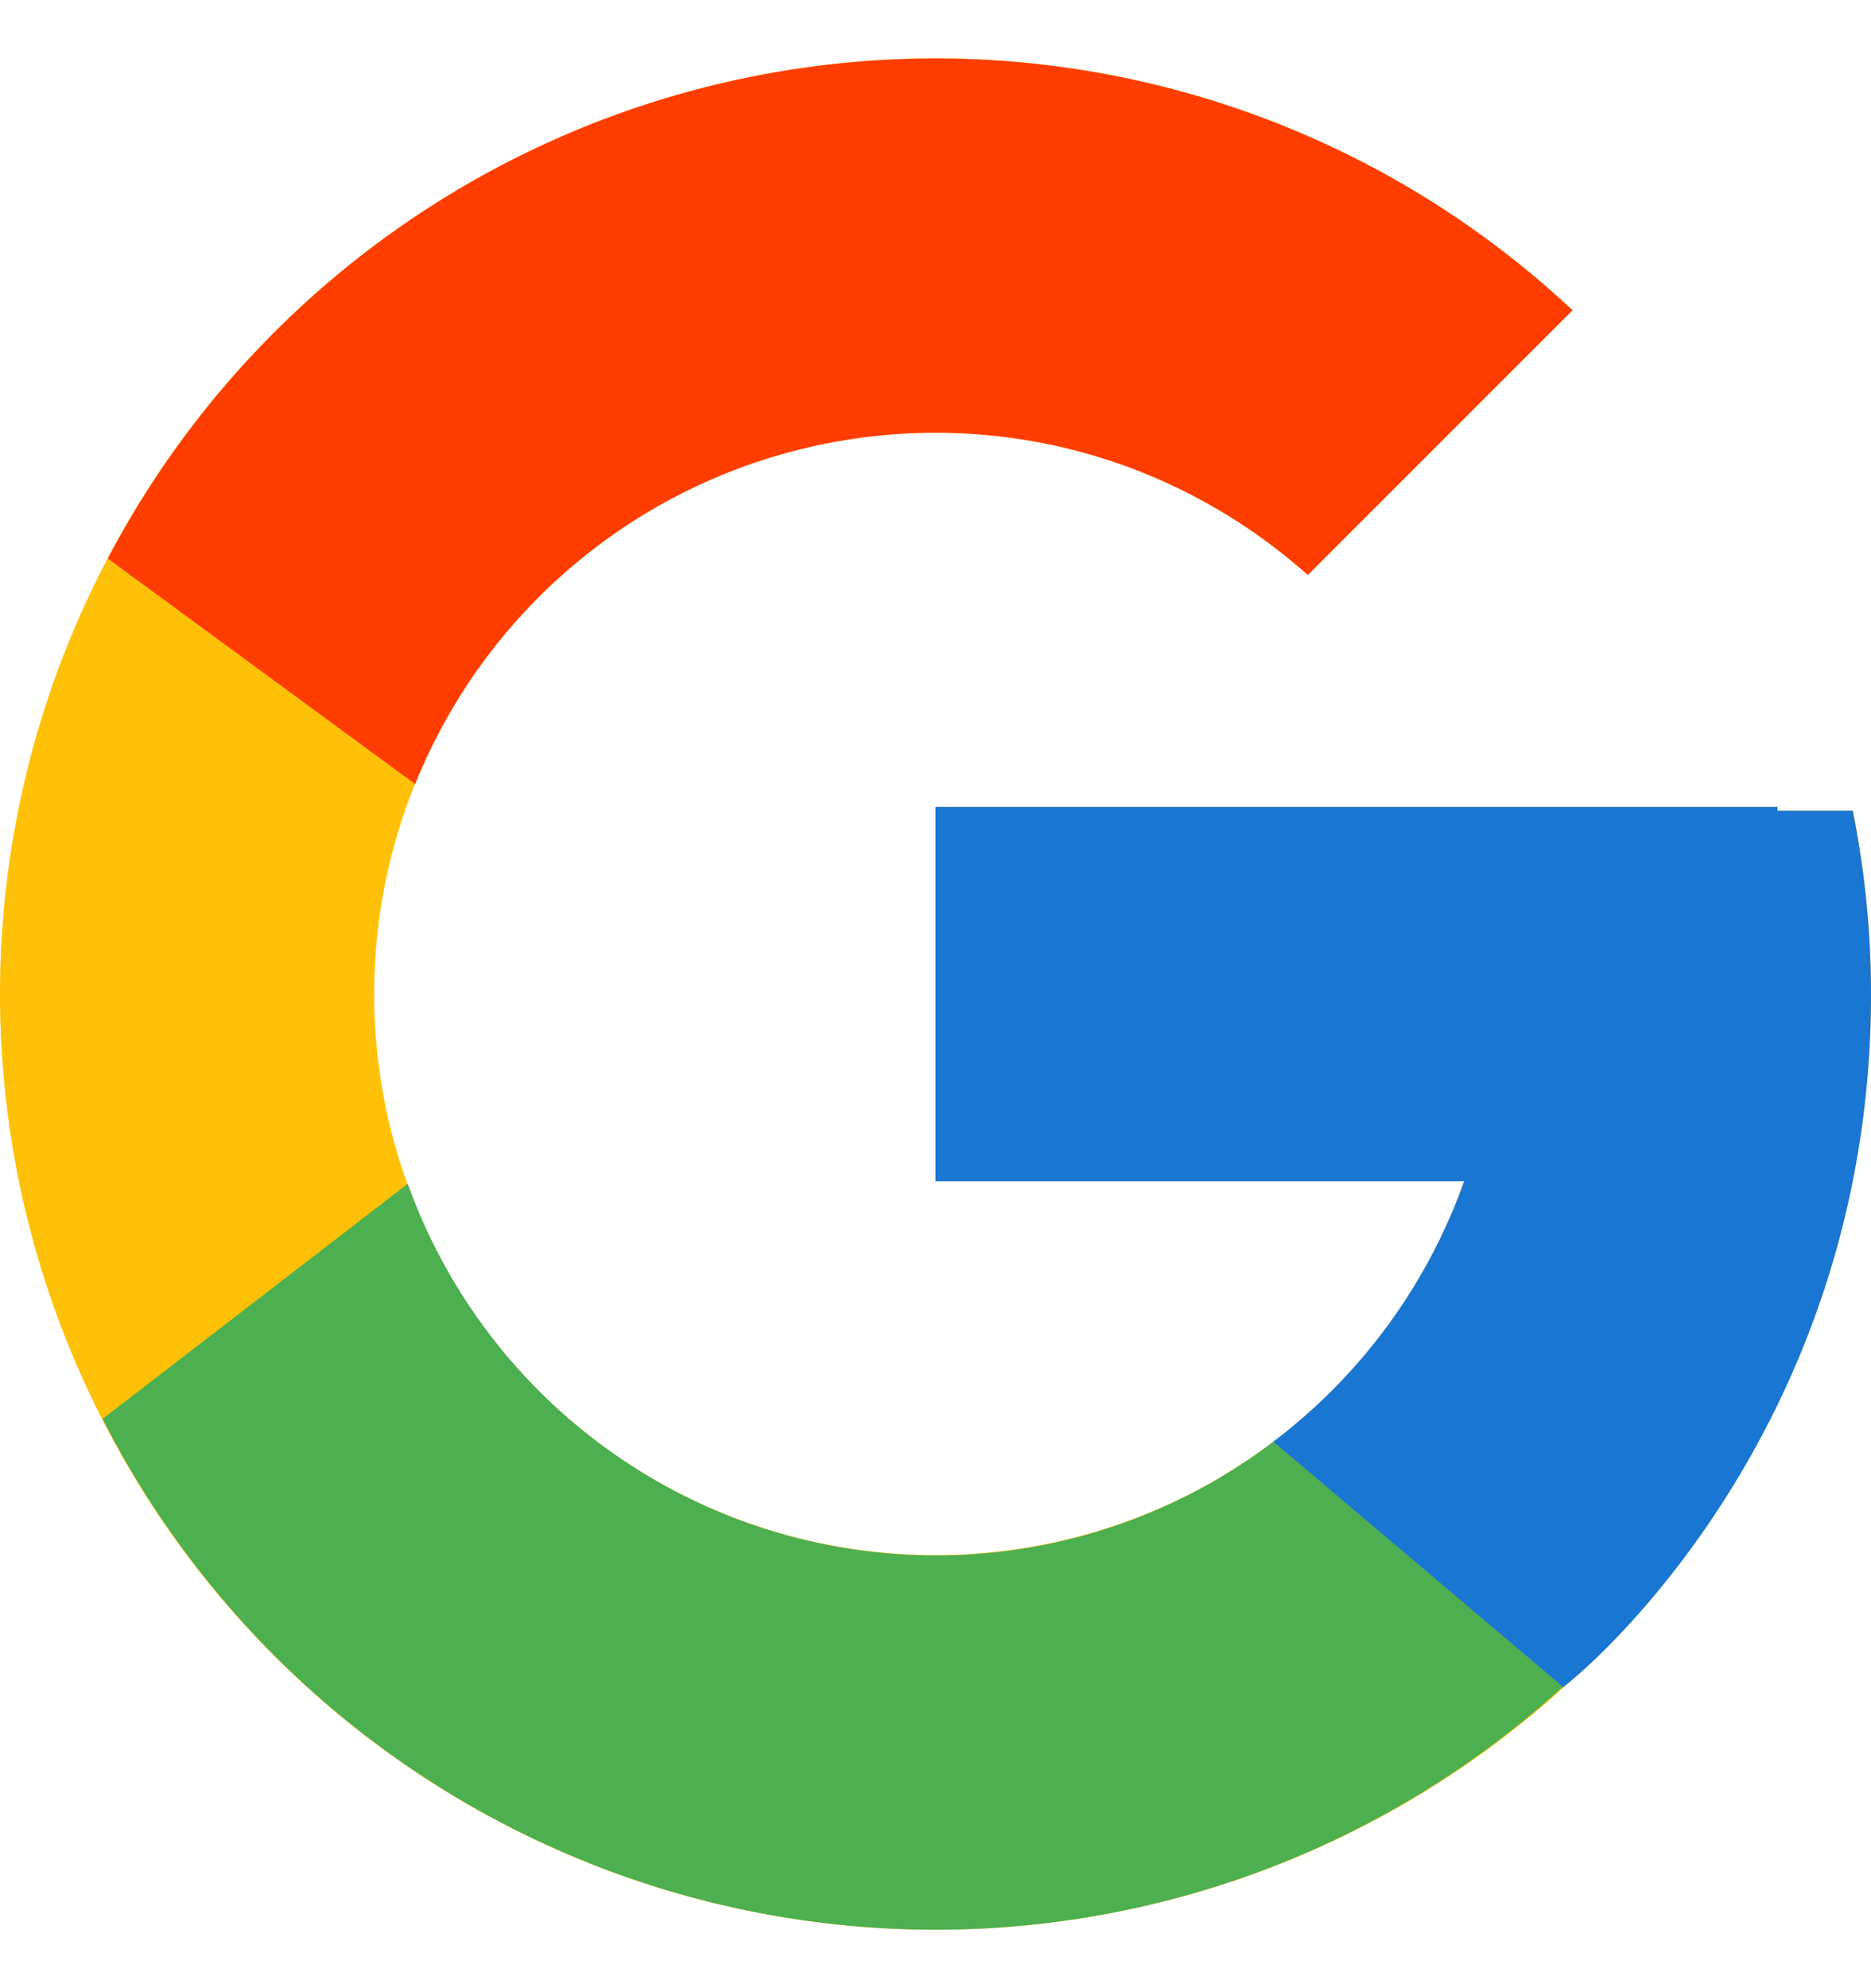 <svg xmlns="http://www.w3.org/2000/svg" width="16" height="17" fill="none" viewBox="0 0 16 17">
  <path fill="#FFC107" d="M15.845 6.933H15.2V6.9H8v3.2h4.521A4.798 4.798 0 0 1 3.2 8.5 4.8 4.8 0 0 1 8 3.7c1.224 0 2.337.462 3.184 1.216l2.263-2.263A7.963 7.963 0 0 0 8 .5a8 8 0 1 0 7.845 6.433Z"/>
  <path fill="#FF3D00" d="M.922 4.776 3.55 6.704A4.798 4.798 0 0 1 8 3.7c1.223 0 2.336.462 3.184 1.216l2.263-2.263A7.963 7.963 0 0 0 8 .5 7.995 7.995 0 0 0 .922 4.776Z"/>
  <path fill="#4CAF50" d="M8 16.5a7.96 7.96 0 0 0 5.364-2.077l-2.476-2.095A4.764 4.764 0 0 1 8 13.3a4.798 4.798 0 0 1-4.513-3.178l-2.609 2.01A7.994 7.994 0 0 0 8 16.5Z"/>
  <path fill="#1976D2" d="M15.844 6.933H15.2V6.9H8v3.2h4.521a4.816 4.816 0 0 1-1.635 2.229l.002-.001 2.476 2.095C13.188 14.583 16 12.5 16 8.5c0-.536-.055-1.06-.156-1.567Z"/>
</svg>

